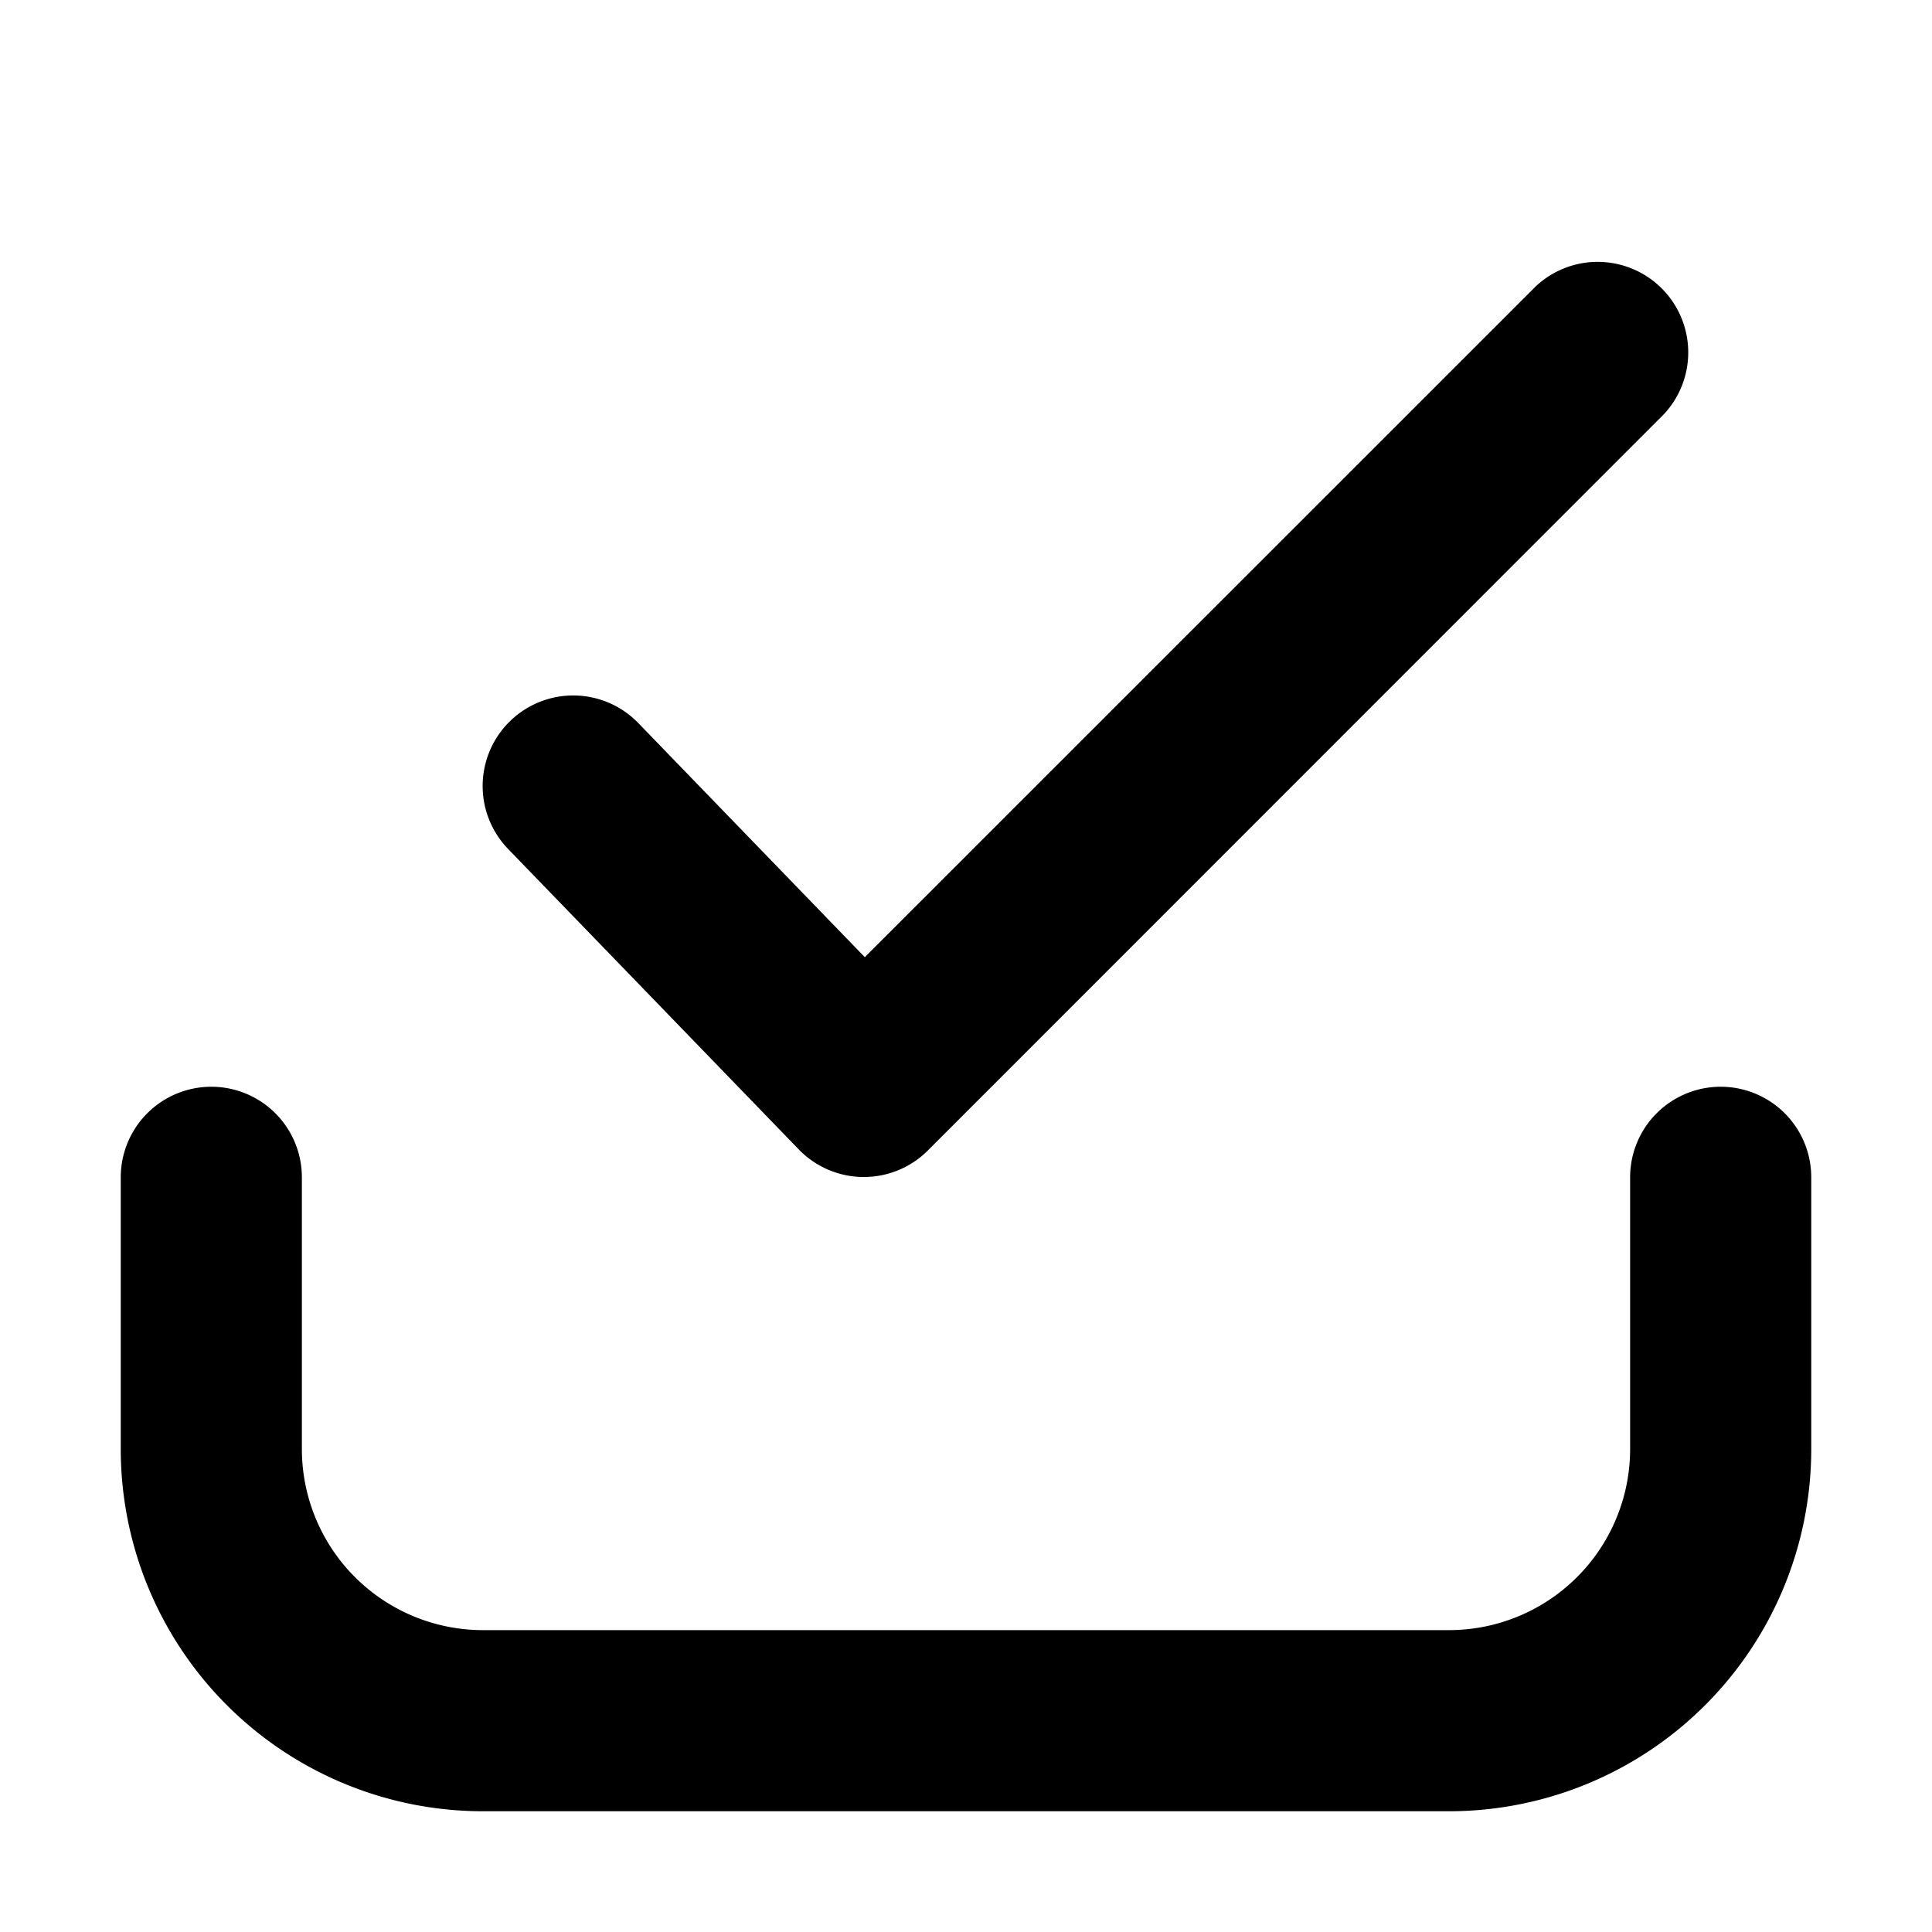 <svg width="16" height="16" viewBox="0 0 16 16" xmlns="http://www.w3.org/2000/svg"><path fill-rule="evenodd" clip-rule="evenodd" d="M13.78 3.43a.75.75 0 00-1.06-1.06L7.162 7.927 5.289 5.991a.75.75 0 10-1.078 1.043l2.403 2.484a.75.75 0 001.07.01L13.78 3.43zM2.5 9.75a.75.75 0 00-1.5 0V12a3 3 0 003 3h8a3 3 0 003-3V9.75a.75.75 0 00-1.5 0V12a1.5 1.5 0 01-1.5 1.5H4A1.5 1.5 0 012.5 12V9.75z"/></svg>